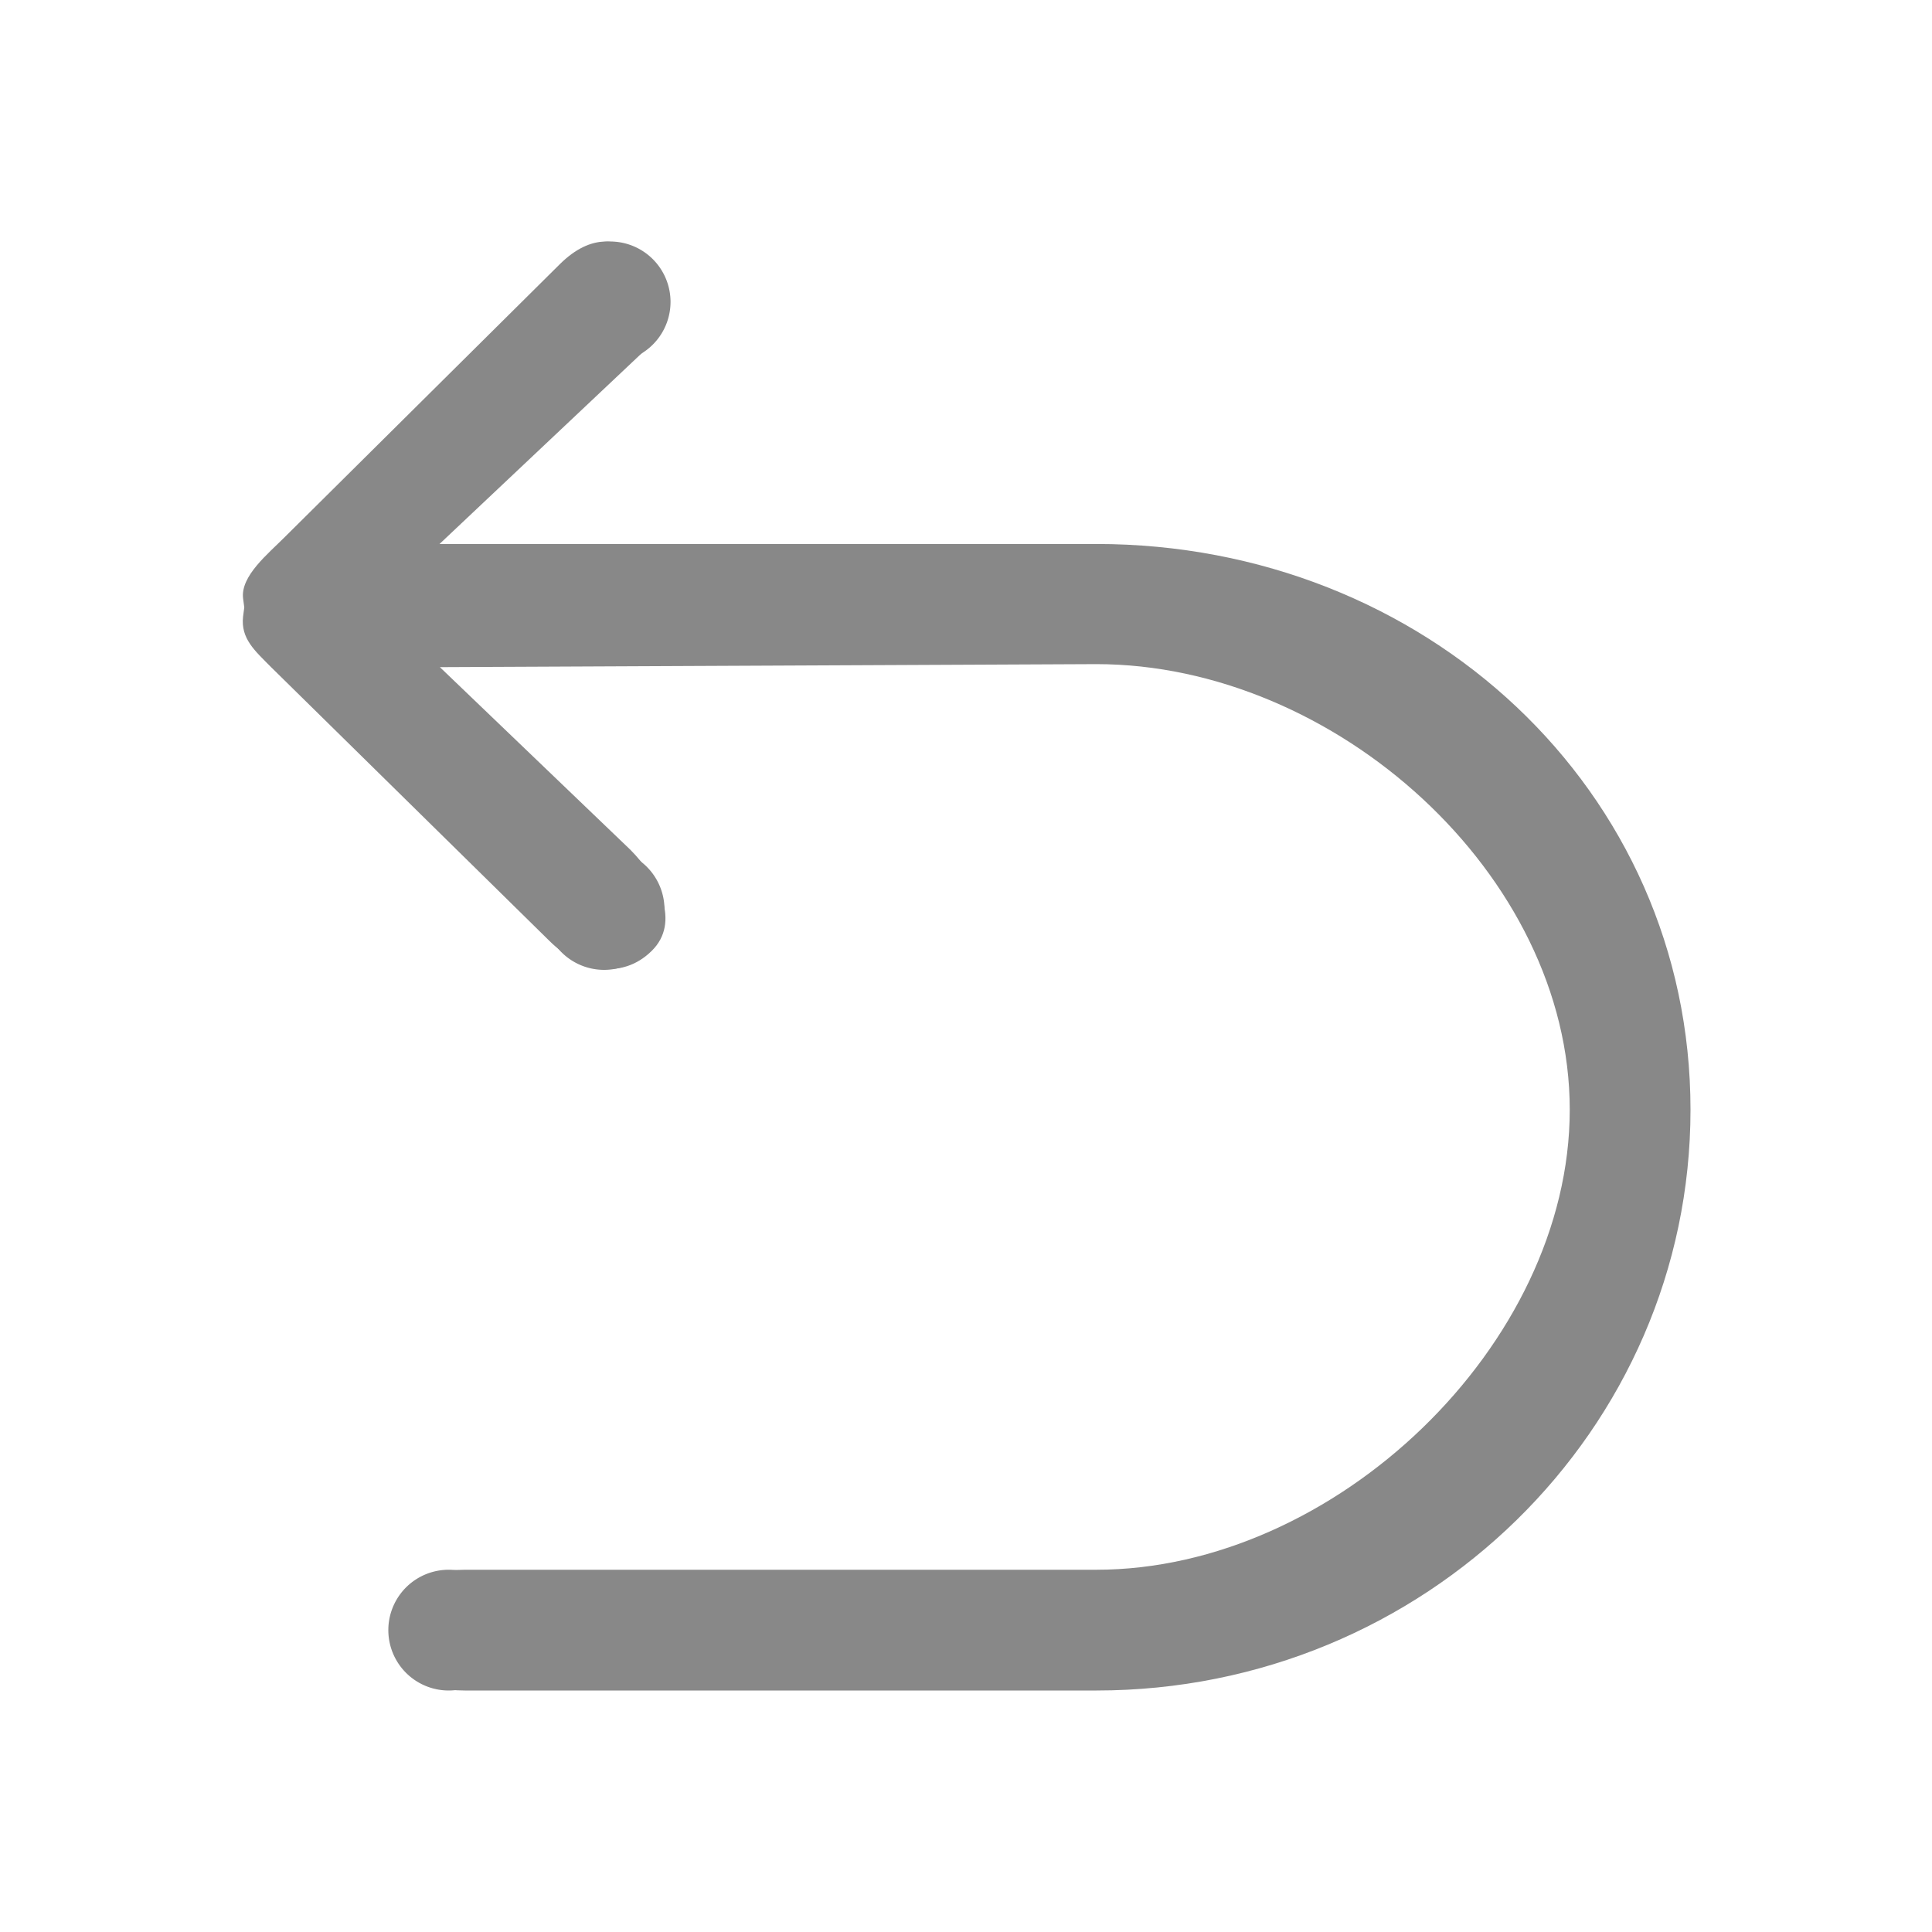 <?xml version="1.0" standalone="no"?><!DOCTYPE svg PUBLIC "-//W3C//DTD SVG 1.1//EN" "http://www.w3.org/Graphics/SVG/1.1/DTD/svg11.dtd"><svg t="1690355269647" class="icon" viewBox="0 0 1024 1024" version="1.1" xmlns="http://www.w3.org/2000/svg" p-id="1282" xmlns:xlink="http://www.w3.org/1999/xlink" width="200" height="200"><path d="M581.056 288.32H232.96l108.352-102.208c15.552-15.744 19.456-31.104 4.16-46.208-16.064-15.872-32.576-15.808-48.64 0l-145.92 144.768c-8.768 8.832-23.488 20.608-22.08 32.448l0.64 4.8-0.64 4.864c-1.344 11.776 6.4 18.24 14.848 26.816l147.648 145.216c16.064 15.808 38.08 20.992 54.144 5.12 15.296-15.104 3.84-38.208-11.328-53.504L233.152 353.6 581.056 352c126.464 0 250.944 111.488 250.944 236.16C832 712.832 707.52 832 581.056 832H246.4c-22.592 0-29.696 9.6-29.696 32.256s7.04 31.744 29.696 31.744H581.12C755.136 896 896 757.696 896 588.16c0-169.408-140.8-299.84-314.944-299.84z" fill="#888888" p-id="1283"></path><path d="M323.392 192a32 32 0 1 1 0-64 32 32 0 0 1 0 64zM320.192 514.048a32 32 0 1 1 0-64 32 32 0 0 1 0 64zM237.824 896a32 32 0 1 1 0-64 32 32 0 0 1 0 64z" fill="#888888" p-id="1284"></path></svg>